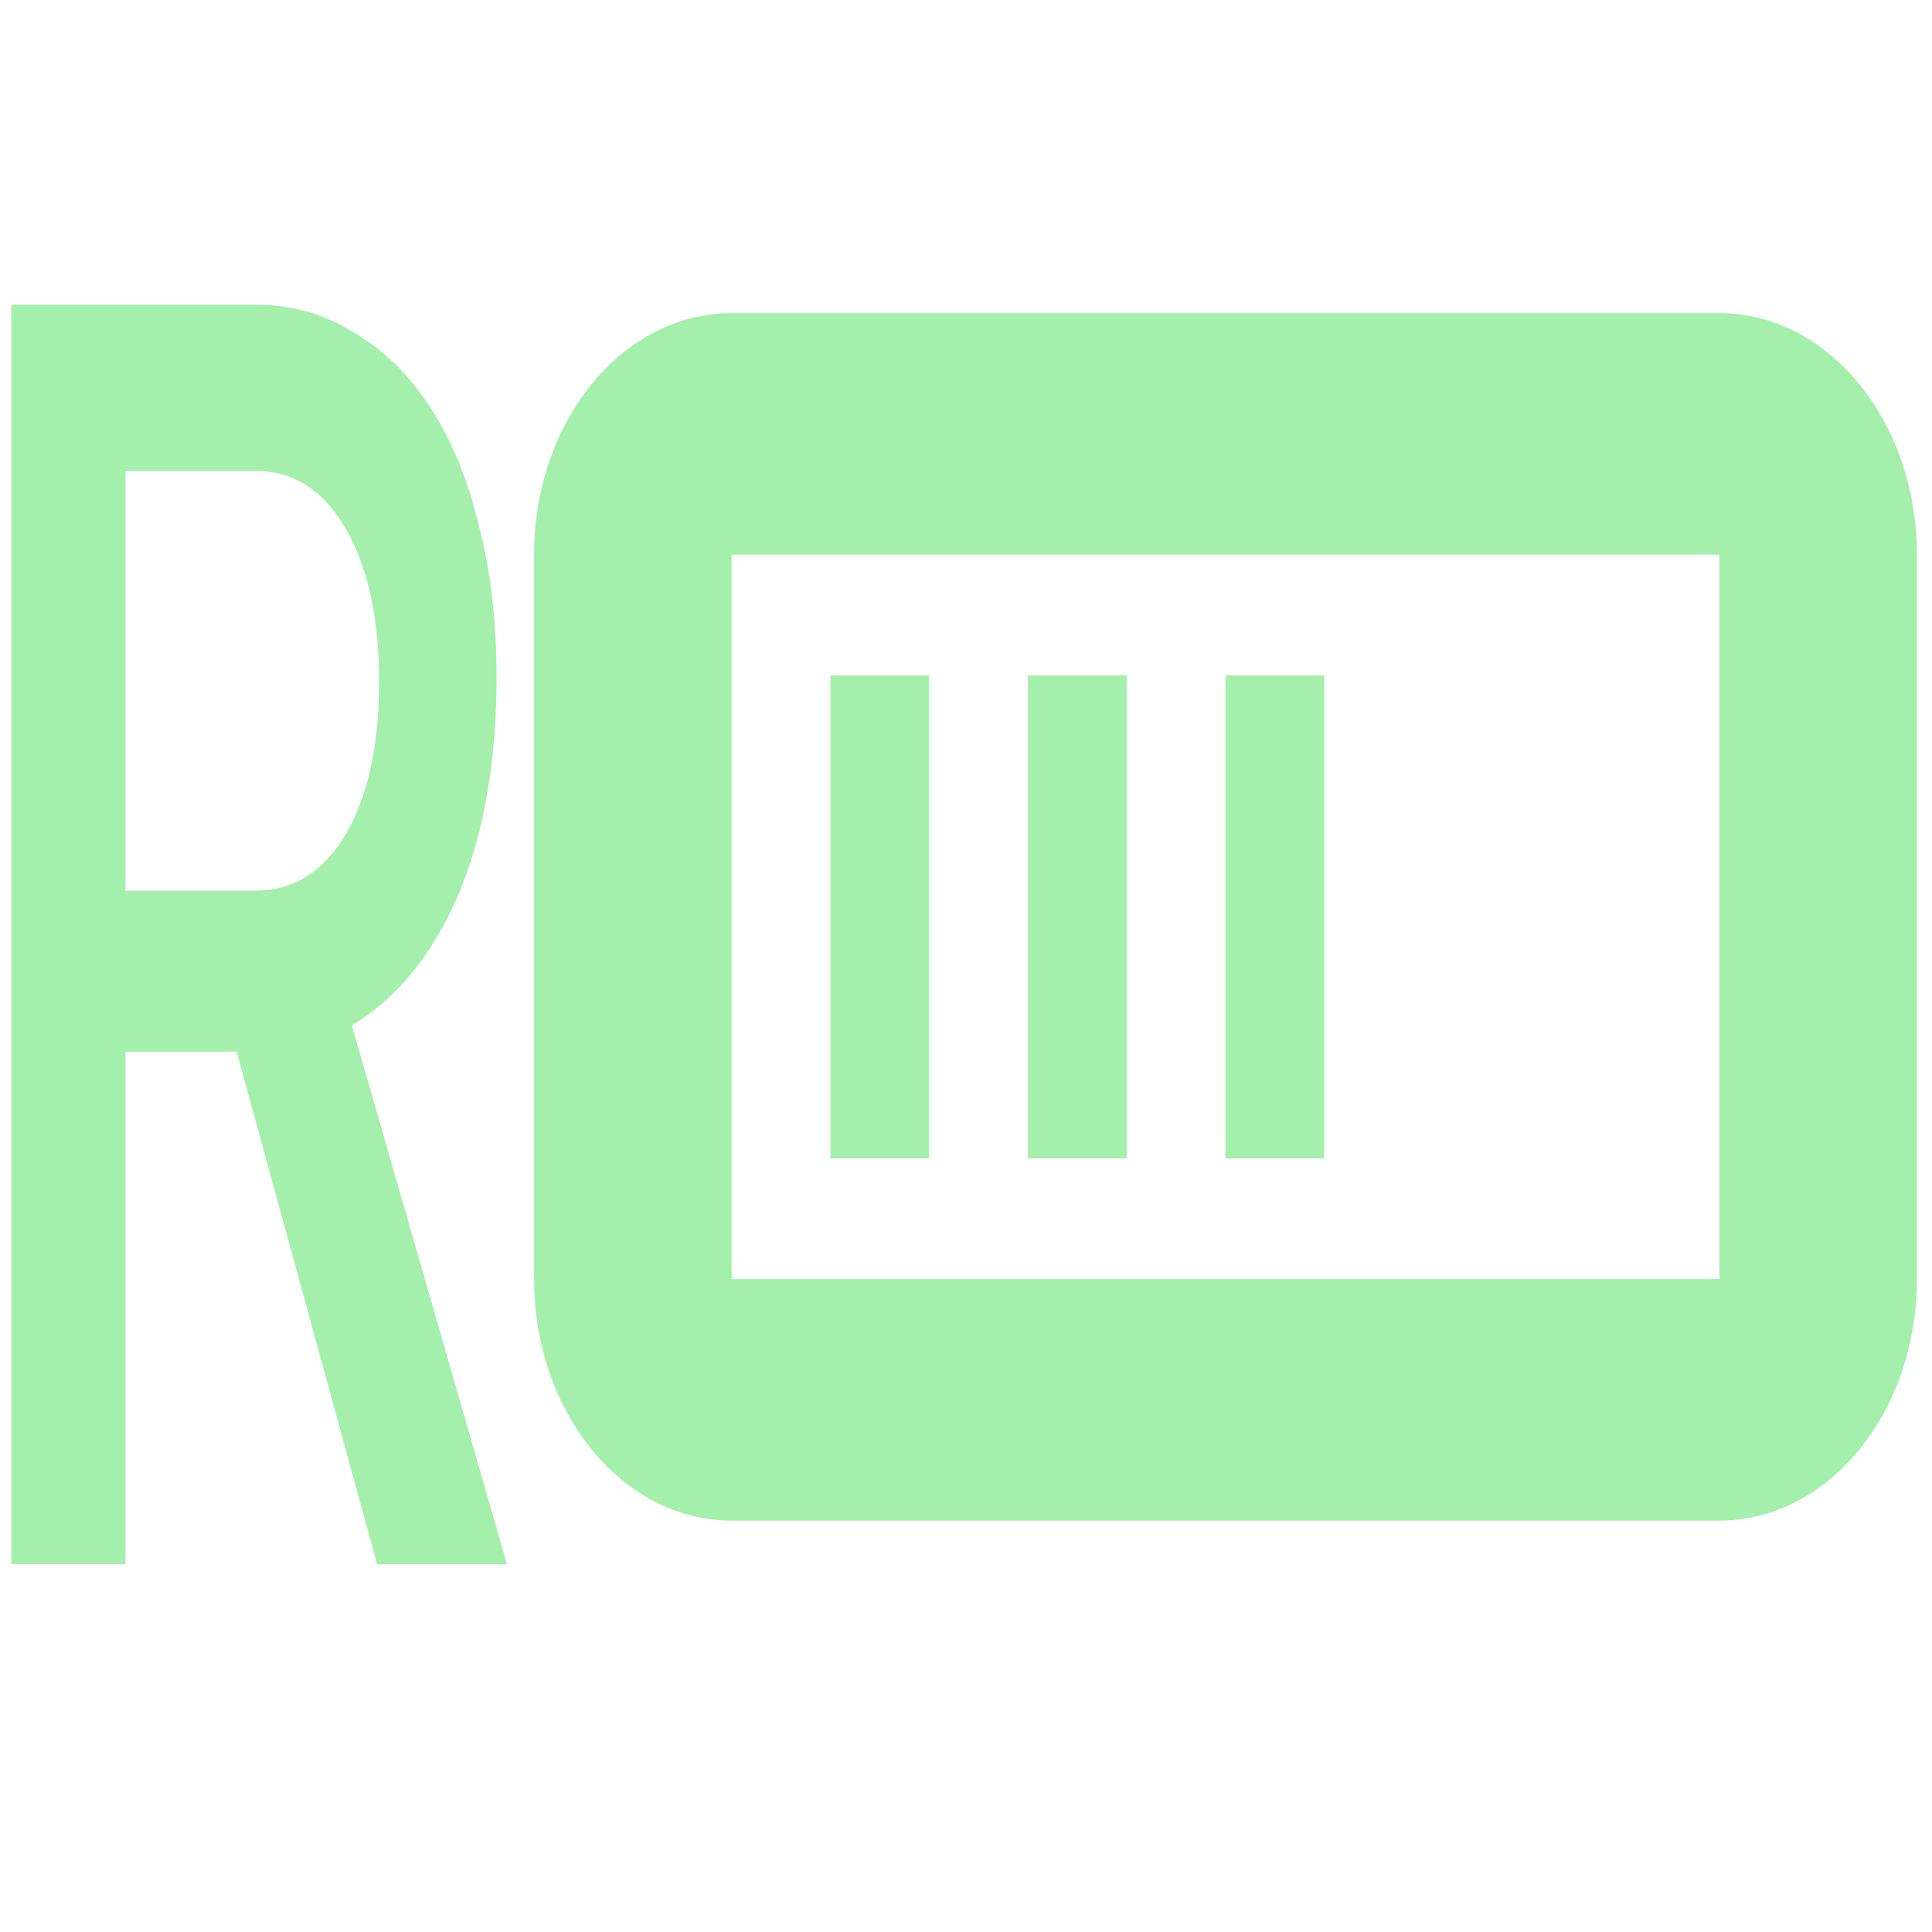 <?xml version="1.0" encoding="UTF-8" standalone="no"?>
<svg
   xmlns:dc="http://purl.org/dc/elements/1.1/"
   xmlns:cc="http://creativecommons.org/ns#"
   xmlns:rdf="http://www.w3.org/1999/02/22-rdf-syntax-ns#"
   xmlns:svg="http://www.w3.org/2000/svg"
   xmlns="http://www.w3.org/2000/svg"
   xmlns:sodipodi="http://sodipodi.sourceforge.net/DTD/sodipodi-0.dtd"
   xmlns:inkscape="http://www.inkscape.org/namespaces/inkscape"
   width="16"
   height="16"
   version="1"
   id="svg24"
   sodipodi:docname="rakugo_progress_bar.svg"
   inkscape:version="0.92.3 (2405546, 2018-03-11)">
  <defs
     id="defs28">
    <filter
       style="color-interpolation-filters:sRGB;"
       inkscape:label="Colorize"
       id="filter29">
      <feComposite
         in2="SourceGraphic"
         operator="arithmetic"
         k1="0"
         k2="2.2"
         result="composite1"
         id="feComposite15" />
      <feColorMatrix
         in="composite1"
         values="1"
         type="saturate"
         result="colormatrix1"
         id="feColorMatrix17" />
      <feFlood
         flood-opacity="1"
         flood-color="rgb(165,239,172)"
         result="flood1"
         id="feFlood19" />
      <feBlend
         in="flood1"
         in2="colormatrix1"
         mode="multiply"
         result="blend1"
         id="feBlend21" />
      <feBlend
         in2="blend1"
         mode="screen"
         result="blend2"
         id="feBlend23" />
      <feColorMatrix
         in="blend2"
         values="1"
         type="saturate"
         result="colormatrix2"
         id="feColorMatrix25" />
      <feComposite
         in="colormatrix2"
         in2="SourceGraphic"
         operator="in"
         k2="1"
         result="composite2"
         id="feComposite27" />
    </filter>
  </defs>
  <sodipodi:namedview
     pagecolor="#ffffff"
     bordercolor="#666666"
     borderopacity="1"
     objecttolerance="10"
     gridtolerance="10"
     guidetolerance="10"
     inkscape:pageopacity="0"
     inkscape:pageshadow="2"
     inkscape:window-width="1366"
     inkscape:window-height="700"
     id="namedview26"
     showgrid="false"
     inkscape:zoom="29.5"
     inkscape:cx="7.7678406"
     inkscape:cy="8.4852992"
     inkscape:window-x="0"
     inkscape:window-y="40"
     inkscape:window-maximized="1"
     inkscape:current-layer="svg24"
     inkscape:pagecheckerboard="true" />
  <g
     transform="matrix(0.818,0,0,1,3.605,-1036.769)"
     id="layer1"
     inkscape:label="Layer 1">
    <path
       id="rect4140"
       transform="translate(0,1036.362)"
       d="M 3,3 C 1.895,3 1,3.895 1,5 v 6 c 0,1.105 0.895,2 2,2 h 10 c 1.105,0 2,-0.895 2,-2 V 5 C 15,3.895 14.105,3 13,3 Z m 0,2 h 10 v 6 H 3 Z m 1,1 v 4 H 5 V 6 Z m 2,0 v 4 H 7 V 6 Z m 2,0 v 4 H 9 V 6 Z"
       style="opacity:1;fill:#a5efac;fill-opacity:1;stroke:none;stroke-width:2;stroke-linecap:round;stroke-linejoin:miter;stroke-miterlimit:4;stroke-dasharray:none;stroke-dashoffset:0;stroke-opacity:1"
       inkscape:connector-curvature="0" />
  </g>
  <g
     aria-label="R"
     transform="scale(0.774,1.292)"
     style="font-style:normal;font-variant:normal;font-weight:500;font-stretch:normal;font-size:11.213px;line-height:1.25;font-family:'JetBrains Mono';-inkscape-font-specification:'JetBrains Mono Medium';letter-spacing:0px;word-spacing:0px;fill:#a5efac;fill-opacity:1;stroke:none;stroke-width:0.28"
     id="text33">
    <path
       d="M 0.121,1.953 H 2.733 q 0.583,0 1.054,0.179 0.482,0.168 0.819,0.482 0.336,0.303 0.516,0.751 0.191,0.437 0.191,0.976 0,0.819 -0.415,1.402 -0.415,0.572 -1.133,0.83 l 1.66,3.454 h -1.39 L 2.532,6.741 H 1.343 V 10.026 H 0.121 Z M 1.343,5.709 h 1.39 q 0.605,0 0.964,-0.359 0.359,-0.37 0.359,-0.976 0,-0.617 -0.359,-0.987 Q 3.339,3.018 2.733,3.018 h -1.39 z"
       style="fill:#a5efac;fill-opacity:1;stroke-width:0.28"
       id="path823" />
  </g>
</svg>
